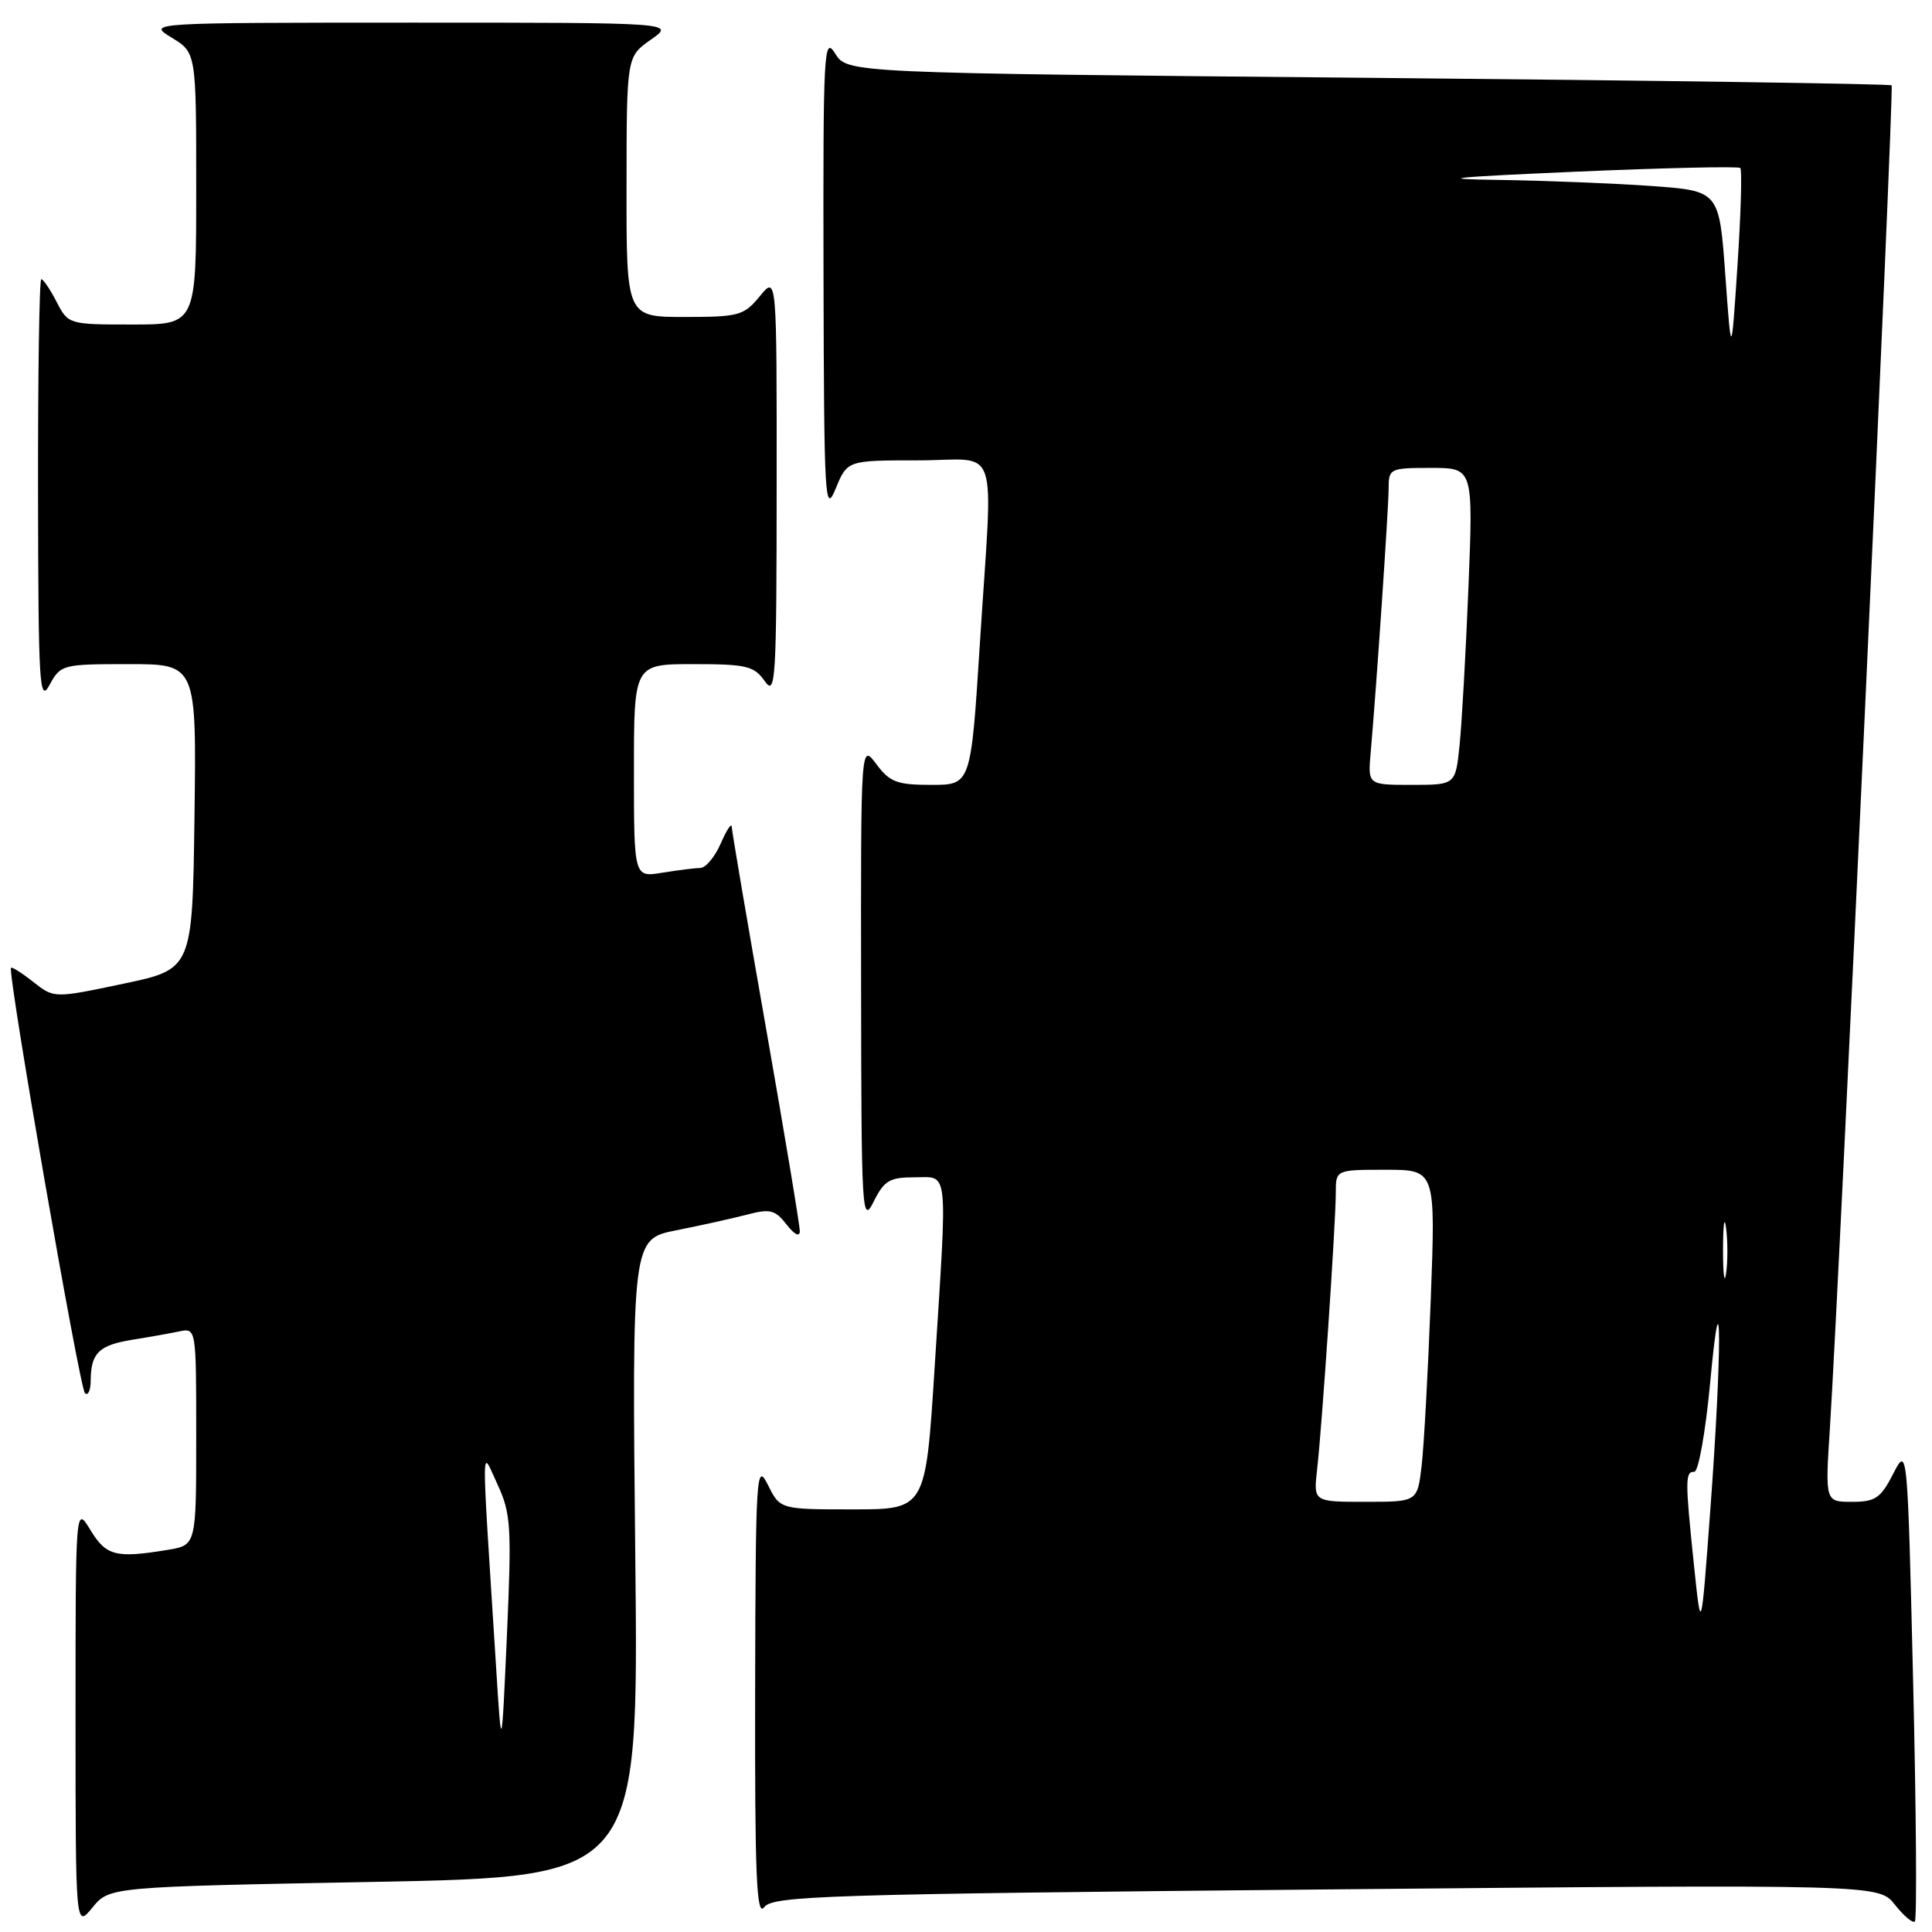 <?xml version="1.0" encoding="UTF-8" standalone="no"?>
<!DOCTYPE svg PUBLIC "-//W3C//DTD SVG 1.1//EN" "http://www.w3.org/Graphics/SVG/1.1/DTD/svg11.dtd" >
<svg xmlns="http://www.w3.org/2000/svg" xmlns:xlink="http://www.w3.org/1999/xlink" version="1.1" viewBox="0 0 256 256">
 <g >
 <path fill="currentColor"
d=" M 49.56 249.36 C 84.62 248.69 84.62 248.69 84.18 206.44 C 83.74 164.19 83.74 164.19 89.62 163.02 C 92.85 162.38 97.08 161.44 99.00 160.94 C 102.04 160.14 102.72 160.31 104.23 162.26 C 105.24 163.57 105.96 163.94 105.98 163.16 C 105.99 162.43 103.97 150.30 101.50 136.23 C 99.02 122.15 96.98 110.15 96.96 109.56 C 96.94 108.98 96.29 109.96 95.51 111.75 C 94.73 113.54 93.51 115.00 92.80 115.01 C 92.08 115.02 89.81 115.30 87.75 115.64 C 84.00 116.26 84.00 116.26 84.00 102.13 C 84.00 88.00 84.00 88.00 91.88 88.00 C 98.92 88.00 99.92 88.24 101.33 90.25 C 102.77 92.32 102.90 90.23 102.91 64.50 C 102.93 36.50 102.93 36.50 100.68 39.25 C 98.57 41.82 97.91 42.00 90.71 42.00 C 83.00 42.00 83.00 42.00 83.02 24.75 C 83.03 7.50 83.03 7.50 86.25 5.25 C 89.47 3.00 89.47 3.00 54.49 3.00 C 19.50 3.01 19.50 3.01 22.75 4.99 C 26.00 6.97 26.00 6.97 26.00 24.99 C 26.00 43.00 26.00 43.00 17.53 43.00 C 9.12 43.00 9.04 42.98 7.50 40.00 C 6.65 38.35 5.74 37.00 5.47 37.00 C 5.21 37.00 5.02 49.71 5.04 65.25 C 5.08 90.87 5.22 93.24 6.57 90.75 C 8.03 88.06 8.28 88.00 17.05 88.00 C 26.04 88.00 26.04 88.00 25.77 108.21 C 25.50 128.42 25.50 128.42 16.34 130.35 C 7.17 132.28 7.17 132.28 4.43 130.13 C 2.93 128.94 1.59 128.09 1.46 128.24 C 0.96 128.79 10.54 183.88 11.25 184.59 C 11.66 185.00 12.01 184.25 12.02 182.92 C 12.04 179.29 13.10 178.25 17.50 177.53 C 19.70 177.18 22.51 176.68 23.75 176.42 C 26.00 175.96 26.00 175.96 26.00 190.35 C 26.00 204.74 26.00 204.74 22.25 205.36 C 15.36 206.50 14.07 206.17 11.99 202.75 C 10.01 199.50 10.01 199.50 10.01 227.50 C 10.01 255.50 10.01 255.50 12.25 252.76 C 14.50 250.02 14.50 250.02 49.56 249.36 Z  M 253.50 222.84 C 252.75 191.59 252.75 191.59 250.85 195.30 C 249.20 198.52 248.49 199.00 245.40 199.00 C 241.84 199.00 241.84 199.00 242.47 189.25 C 243.77 168.99 251.00 11.67 250.65 11.31 C 250.44 11.11 219.22 10.66 181.27 10.31 C 112.27 9.68 112.27 9.68 110.66 7.09 C 109.16 4.68 109.06 6.72 109.12 36.50 C 109.19 66.30 109.30 68.24 110.73 64.75 C 112.27 61.00 112.27 61.00 121.64 61.00 C 132.66 61.00 131.58 57.81 129.84 85.25 C 128.65 104.00 128.65 104.00 123.41 104.00 C 118.85 104.00 117.90 103.64 116.12 101.25 C 114.06 98.50 114.06 98.50 114.10 130.50 C 114.13 160.66 114.22 162.31 115.75 159.25 C 117.15 156.43 117.87 156.00 121.18 156.00 C 125.75 156.00 125.56 154.18 123.84 181.25 C 122.65 200.00 122.65 200.00 113.01 200.00 C 103.36 200.00 103.36 200.00 101.75 196.75 C 100.22 193.68 100.12 195.20 100.06 223.94 C 100.01 248.50 100.24 254.06 101.25 252.72 C 102.39 251.20 109.06 250.99 175.73 250.36 C 248.96 249.68 248.96 249.68 251.09 252.39 C 252.27 253.88 253.46 254.88 253.73 254.60 C 254.01 254.32 253.91 240.03 253.50 222.84 Z  M 65.71 220.50 C 63.74 189.43 63.72 191.97 65.92 196.69 C 67.70 200.53 67.81 202.24 67.17 216.69 C 66.46 232.50 66.46 232.50 65.71 220.50 Z  M 224.47 207.50 C 223.28 196.08 223.28 194.99 224.50 195.02 C 225.05 195.04 225.99 189.76 226.60 183.27 C 228.16 166.45 228.19 178.97 226.63 200.00 C 225.41 216.50 225.41 216.50 224.47 207.50 Z  M 174.52 194.75 C 175.17 189.13 177.00 161.96 177.00 158.06 C 177.00 155.00 177.00 155.00 183.61 155.00 C 190.23 155.00 190.23 155.00 189.58 172.25 C 189.22 181.74 188.68 191.64 188.37 194.25 C 187.81 199.00 187.81 199.00 180.93 199.00 C 174.04 199.00 174.04 199.00 174.52 194.75 Z  M 228.31 165.50 C 228.32 162.20 228.50 160.97 228.72 162.77 C 228.95 164.57 228.94 167.27 228.71 168.77 C 228.49 170.27 228.30 168.80 228.31 165.50 Z  M 181.62 99.75 C 182.38 91.12 184.00 67.30 184.00 64.69 C 184.00 62.09 184.19 62.00 189.61 62.00 C 195.21 62.00 195.21 62.00 194.58 77.75 C 194.23 86.41 193.70 95.86 193.40 98.75 C 192.86 104.00 192.86 104.00 187.05 104.00 C 181.25 104.00 181.25 104.00 181.62 99.75 Z  M 228.61 36.39 C 227.80 25.29 227.80 25.29 218.75 24.64 C 213.77 24.29 204.70 23.93 198.60 23.84 C 189.90 23.72 192.12 23.48 208.83 22.75 C 220.55 22.24 230.35 22.02 230.60 22.26 C 230.84 22.51 230.68 28.29 230.23 35.11 C 229.41 47.50 229.41 47.50 228.61 36.39 Z "/>
</g>
</svg>